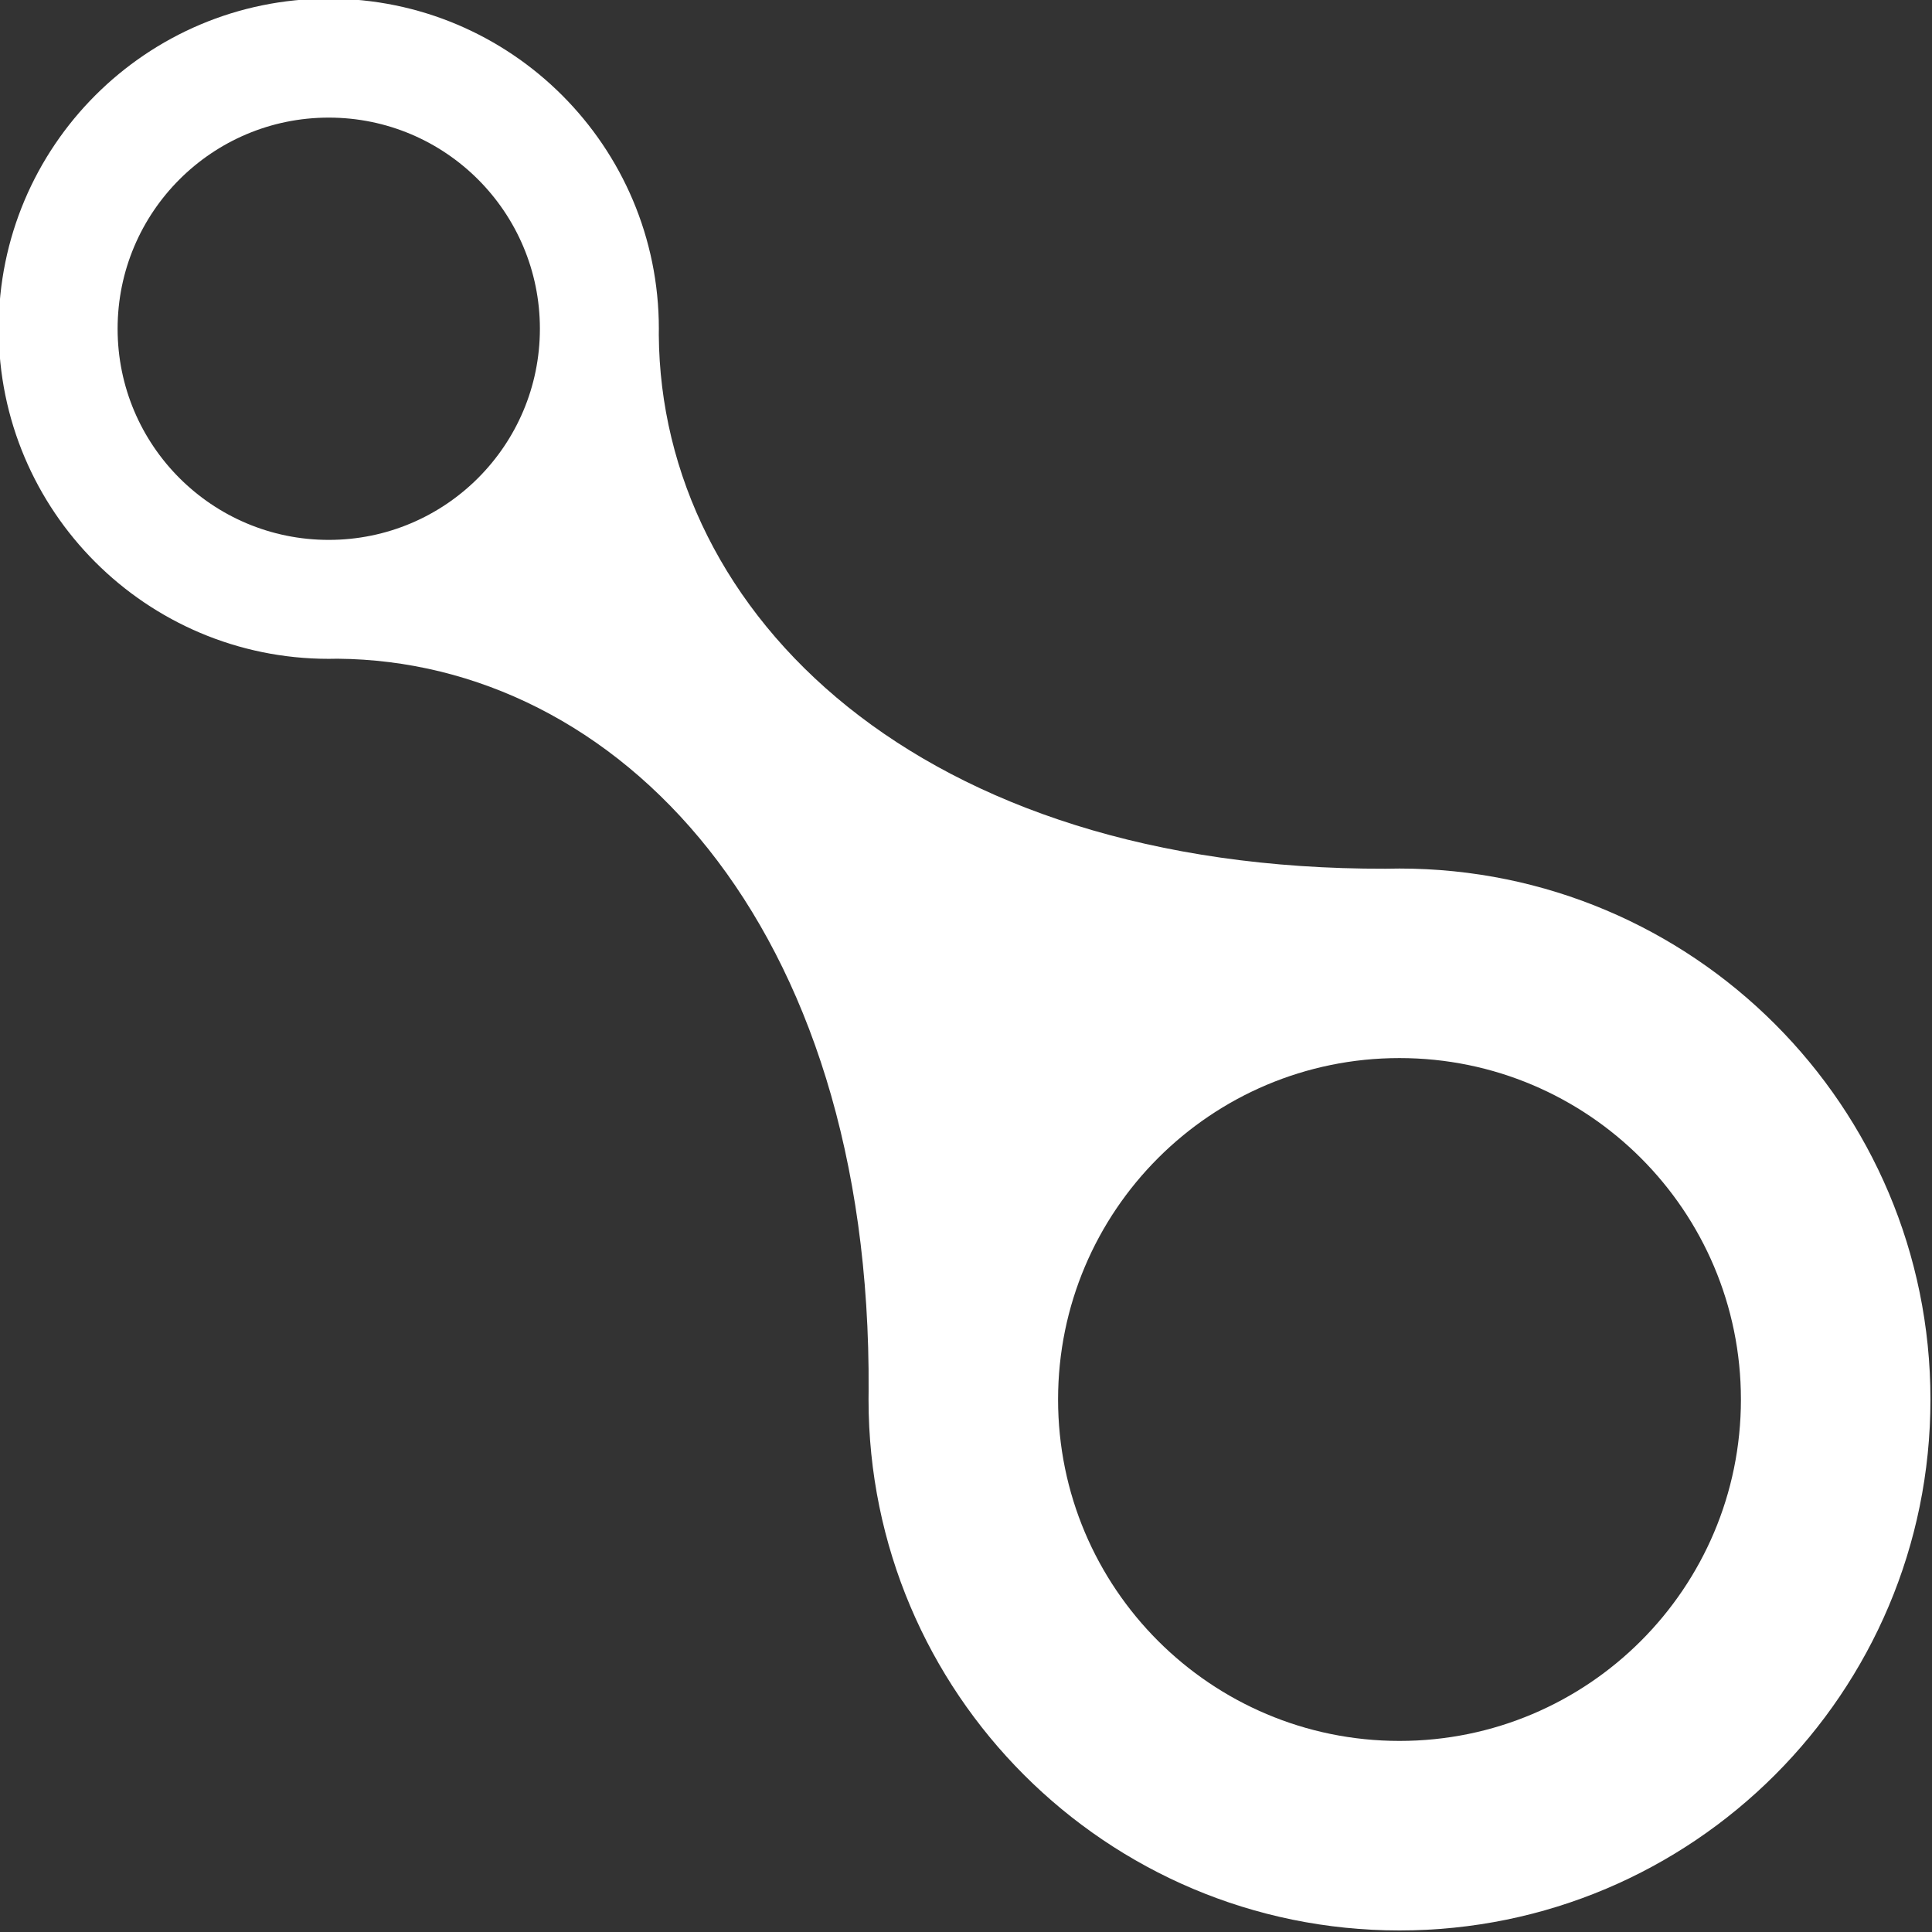 <svg width="469" height="469" viewBox="0 0 469 469" fill="none" xmlns="http://www.w3.org/2000/svg">
<rect x="0" y="0" width="469" height="469" fill="#333333" stroke="none"/>
<g clip-path="url(#clip0_390_933)">
<path fill-rule="evenodd" clip-rule="evenodd" d="M339.733 468.625C410.918 468.625 468.625 410.918 468.625 339.733C468.625 268.548 410.918 210.841 339.733 210.841C338.612 210.841 337.495 210.855 336.381 210.884C223.025 211.204 160.395 149.027 159.926 81.257C159.934 80.773 159.939 80.287 159.939 79.801C159.939 35.545 124.062 -0.332 79.805 -0.332C35.549 -0.332 -0.328 35.545 -0.328 79.801C-0.328 124.058 35.549 159.935 79.805 159.935C80.514 159.935 81.22 159.925 81.924 159.907C149.486 160.454 211.643 223.533 210.857 337.659C210.847 338.349 210.841 339.04 210.841 339.733C210.841 410.918 268.548 468.625 339.733 468.625ZM131.061 79.806C131.061 108.113 108.113 131.061 79.806 131.061C51.498 131.061 28.55 108.113 28.55 79.806C28.55 51.498 51.498 28.55 79.806 28.55C108.113 28.55 131.061 51.498 131.061 79.806ZM339.733 422.615C385.507 422.615 422.615 385.507 422.615 339.733C422.615 293.959 385.507 256.852 339.733 256.851C293.959 256.851 256.852 293.959 256.851 339.733C256.851 385.507 293.959 422.615 339.733 422.615Z" fill="white"/>
</g>
<defs>
<clipPath id="clip0_390_933">
<rect width="469" height="469" fill="white"/>
</clipPath>
</defs>
</svg>
